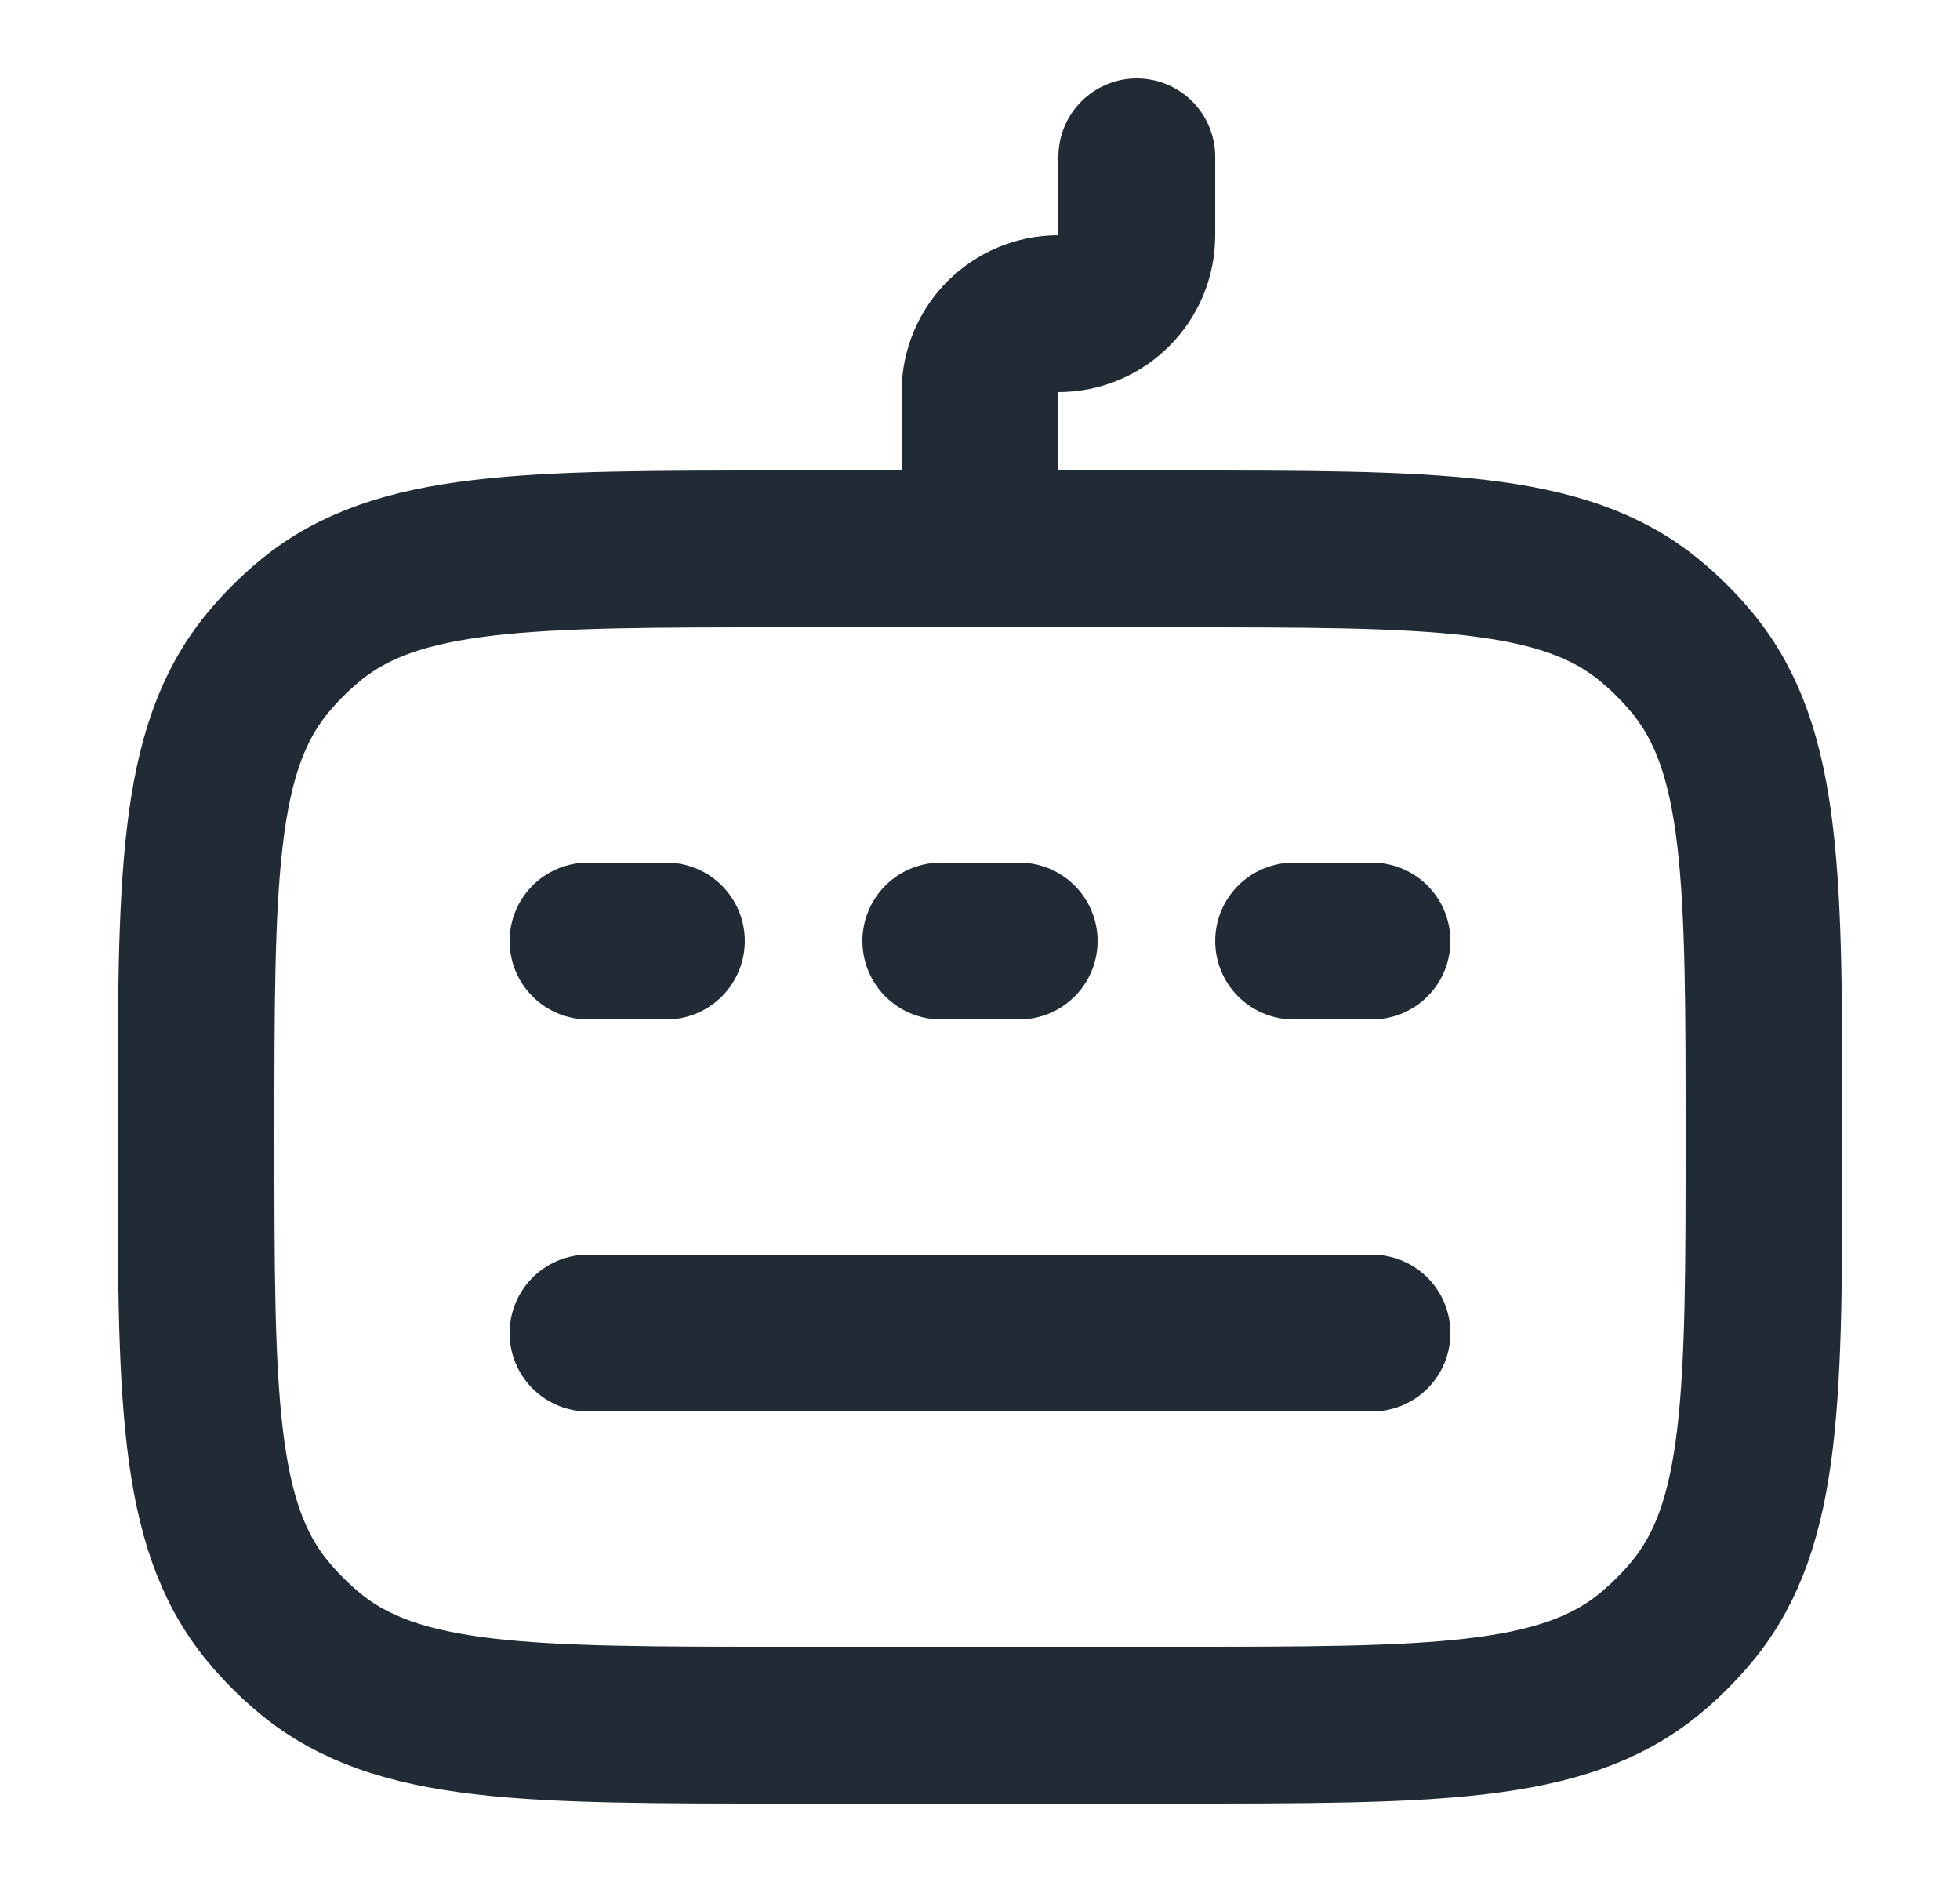 <svg width="25" height="24" viewBox="0 0 25 24" fill="none" xmlns="http://www.w3.org/2000/svg">
<path d="M15 7H10C6.713 7 5.069 7 3.962 7.908C3.76 8.074 3.574 8.26 3.408 8.462C2.5 9.569 2.5 11.213 2.5 14.5C2.5 17.788 2.5 19.431 3.408 20.538C3.574 20.74 3.76 20.926 3.962 21.092C5.069 22 6.713 22 10 22H15C18.288 22 19.931 22 21.038 21.092C21.24 20.926 21.426 20.74 21.592 20.538C22.5 19.431 22.5 17.788 22.5 14.5C22.5 11.213 22.5 9.569 21.592 8.462C21.426 8.26 21.24 8.074 21.038 7.908C19.931 7 18.288 7 15 7Z" stroke="#212B36" stroke-width="2" stroke-linecap="round"/>
<path d="M12.5 7V5C12.5 4.448 12.948 4 13.5 4C14.052 4 14.5 3.552 14.5 3V2" stroke="#212B36" stroke-width="2" stroke-linecap="round" stroke-linejoin="round"/>
<path d="M7.5 12H8.5" stroke="#212B36" stroke-width="2" stroke-linecap="round" stroke-linejoin="round"/>
<path d="M12 12H13" stroke="#212B36" stroke-width="2" stroke-linecap="round" stroke-linejoin="round"/>
<path d="M16.5 12H17.5" stroke="#212B36" stroke-width="2" stroke-linecap="round" stroke-linejoin="round"/>
<path d="M7.5 17H17.5" stroke="#212B36" stroke-width="2" stroke-linecap="round" stroke-linejoin="round"/>
</svg>
